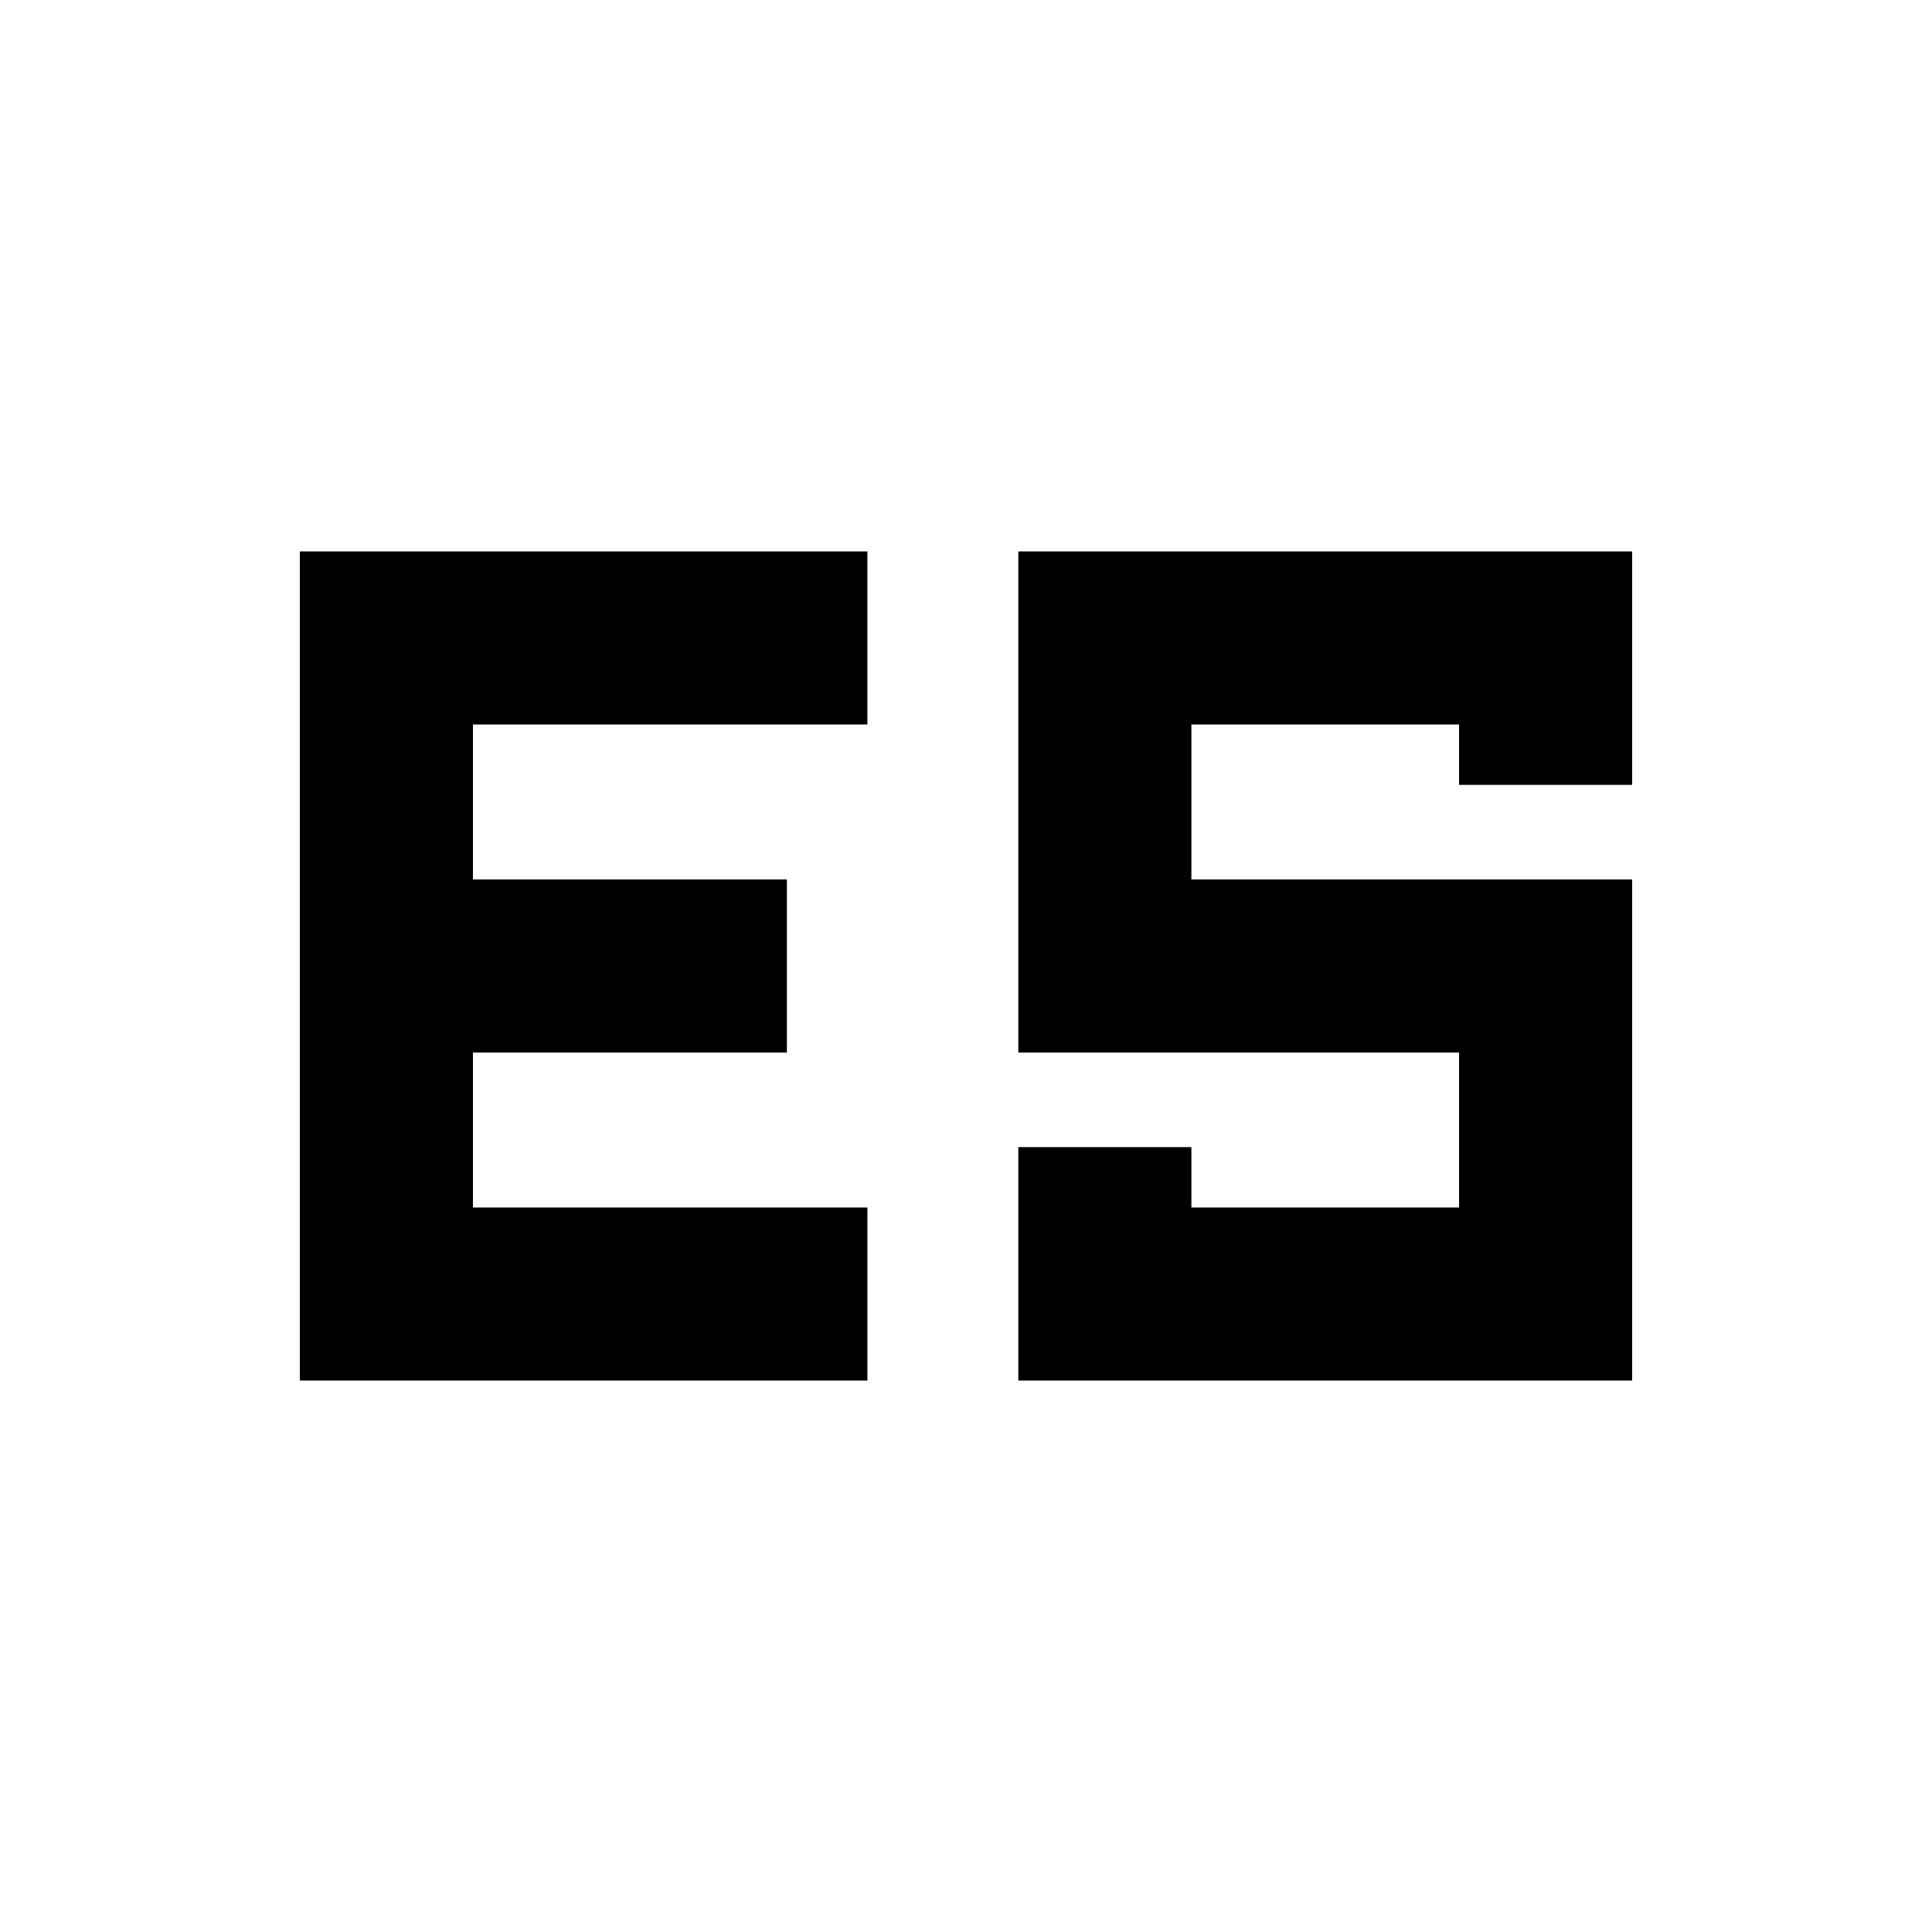 <svg xmlns="http://www.w3.org/2000/svg" height="24" viewBox="0 -960 960 960" width="24"><path d="M506-274.001v-115.998h85.999v30H725v-77.002H506v-248.998h304.999v115.998H725v-30H591.999v77.002h219v248.998H506ZM149.001-685.999H431v85.998H235v77.002h156v85.998H235v77.002h196v85.998H149.001v-411.998Z"/></svg>